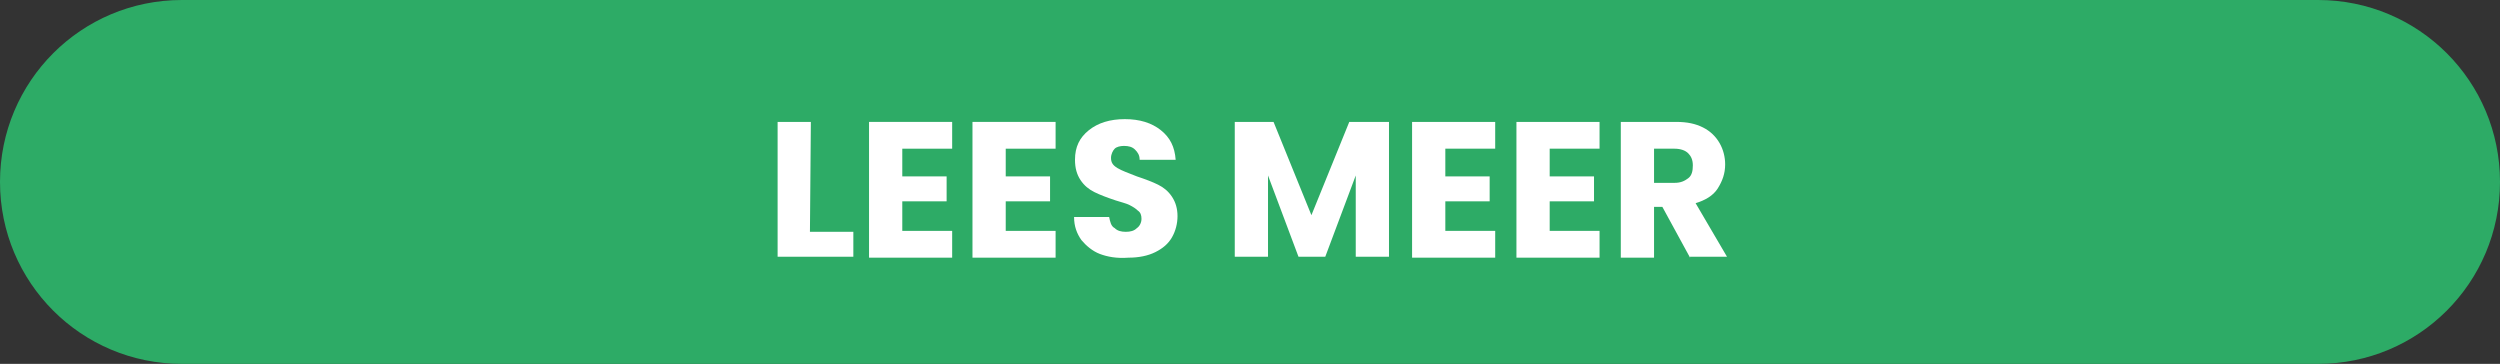 <?xml version="1.0" encoding="utf-8"?>
<!-- Generator: Adobe Illustrator 26.0.3, SVG Export Plug-In . SVG Version: 6.00 Build 0)  -->
<svg version="1.0" id="Laag_1" xmlns="http://www.w3.org/2000/svg" xmlns:xlink="http://www.w3.org/1999/xlink" x="0px" y="0px"
	 viewBox="0 0 270.7 39.4" style="enable-background:new 0 0 270.7 39.4;" xml:space="preserve">
<rect x="0" y="0" width="270.7" height="39.4" fill="#333333" stroke="none"/>
<style type="text/css">
	.st0{fill:#2DAB66;}
	.st1{fill:#FFFFFF;}
</style>
<g id="Laag_1_00000064348856682081370940000011448762101504993165_">
	<g id="Laag_73">
		<g>
			<path class="st0" d="M251,39.4H19.7C8.8,39.4,0,30.6,0,19.7l0,0C0,8.8,8.8,0,19.7,0H251c10.9,0,19.7,8.8,19.7,19.7l0,0
				C270.7,30.6,261.9,39.4,251,39.4z"/>
			<g>
				<path class="st1" d="M87.7,25.1h4.7v2.7h-8.2V13.2h3.6L87.7,25.1L87.7,25.1z"/>
				<path class="st1" d="M97.7,16.1v3h4.8v2.7h-4.8V25h5.4v2.9h-9V13.2h9v2.9H97.7z"/>
				<path class="st1" d="M108.9,16.1v3h4.8v2.7h-4.8V25h5.4v2.9h-9V13.2h9v2.9H108.9z"/>
				<path class="st1" d="M119.1,27.5c-0.8-0.3-1.5-0.9-2-1.5c-0.5-0.7-0.8-1.5-0.8-2.5h3.8c0.1,0.5,0.2,1,0.6,1.2
					c0.3,0.3,0.7,0.4,1.2,0.4s0.9-0.1,1.2-0.4c0.3-0.2,0.5-0.6,0.5-1s-0.1-0.7-0.4-0.9c-0.2-0.2-0.5-0.4-0.9-0.6s-0.9-0.3-1.5-0.5
					c-0.9-0.3-1.7-0.6-2.3-0.9c-0.6-0.3-1.1-0.7-1.5-1.3c-0.4-0.6-0.6-1.3-0.6-2.2c0-1.4,0.5-2.4,1.5-3.2s2.3-1.2,3.9-1.2
					s2.9,0.4,3.9,1.2s1.5,1.8,1.6,3.2h-3.9c0-0.5-0.2-0.8-0.5-1.1s-0.7-0.4-1.2-0.4c-0.4,0-0.8,0.1-1,0.3s-0.4,0.6-0.4,1
					c0,0.5,0.2,0.8,0.7,1.1s1.1,0.5,2.1,0.9c0.9,0.3,1.7,0.6,2.3,0.9c0.6,0.3,1.1,0.7,1.5,1.3s0.6,1.3,0.6,2.1
					c0,0.8-0.2,1.6-0.6,2.3c-0.4,0.7-1,1.2-1.8,1.6s-1.8,0.6-2.9,0.6C120.9,28,119.9,27.8,119.1,27.5z"/>
				<path class="st1" d="M150.4,13.2v14.6h-3.6V19l-3.3,8.8h-2.9l-3.3-8.8v8.8h-3.6V13.2h4.2l4.1,10.1l4.1-10.1
					C146.1,13.2,150.4,13.2,150.4,13.2z"/>
				<path class="st1" d="M156.5,16.1v3h4.8v2.7h-4.8V25h5.4v2.9h-9V13.2h9v2.9H156.5z"/>
				<path class="st1" d="M167.8,16.1v3h4.8v2.7h-4.8V25h5.4v2.9h-9V13.2h9v2.9H167.8z"/>
				<path class="st1" d="M183,27.9l-3-5.5h-0.9v5.5h-3.6V13.2h6c1.2,0,2.1,0.2,2.9,0.6c0.8,0.4,1.4,1,1.8,1.7
					c0.4,0.7,0.6,1.5,0.6,2.3c0,1-0.3,1.8-0.8,2.6c-0.5,0.8-1.4,1.3-2.4,1.6l3.4,5.8h-4V27.9z M179.1,19.8h2.2
					c0.7,0,1.1-0.2,1.5-0.5s0.5-0.8,0.5-1.4s-0.2-1-0.5-1.3s-0.8-0.5-1.5-0.5h-2.2V19.8z"/>
			</g>
		</g>
	</g>
</g>
</svg>
